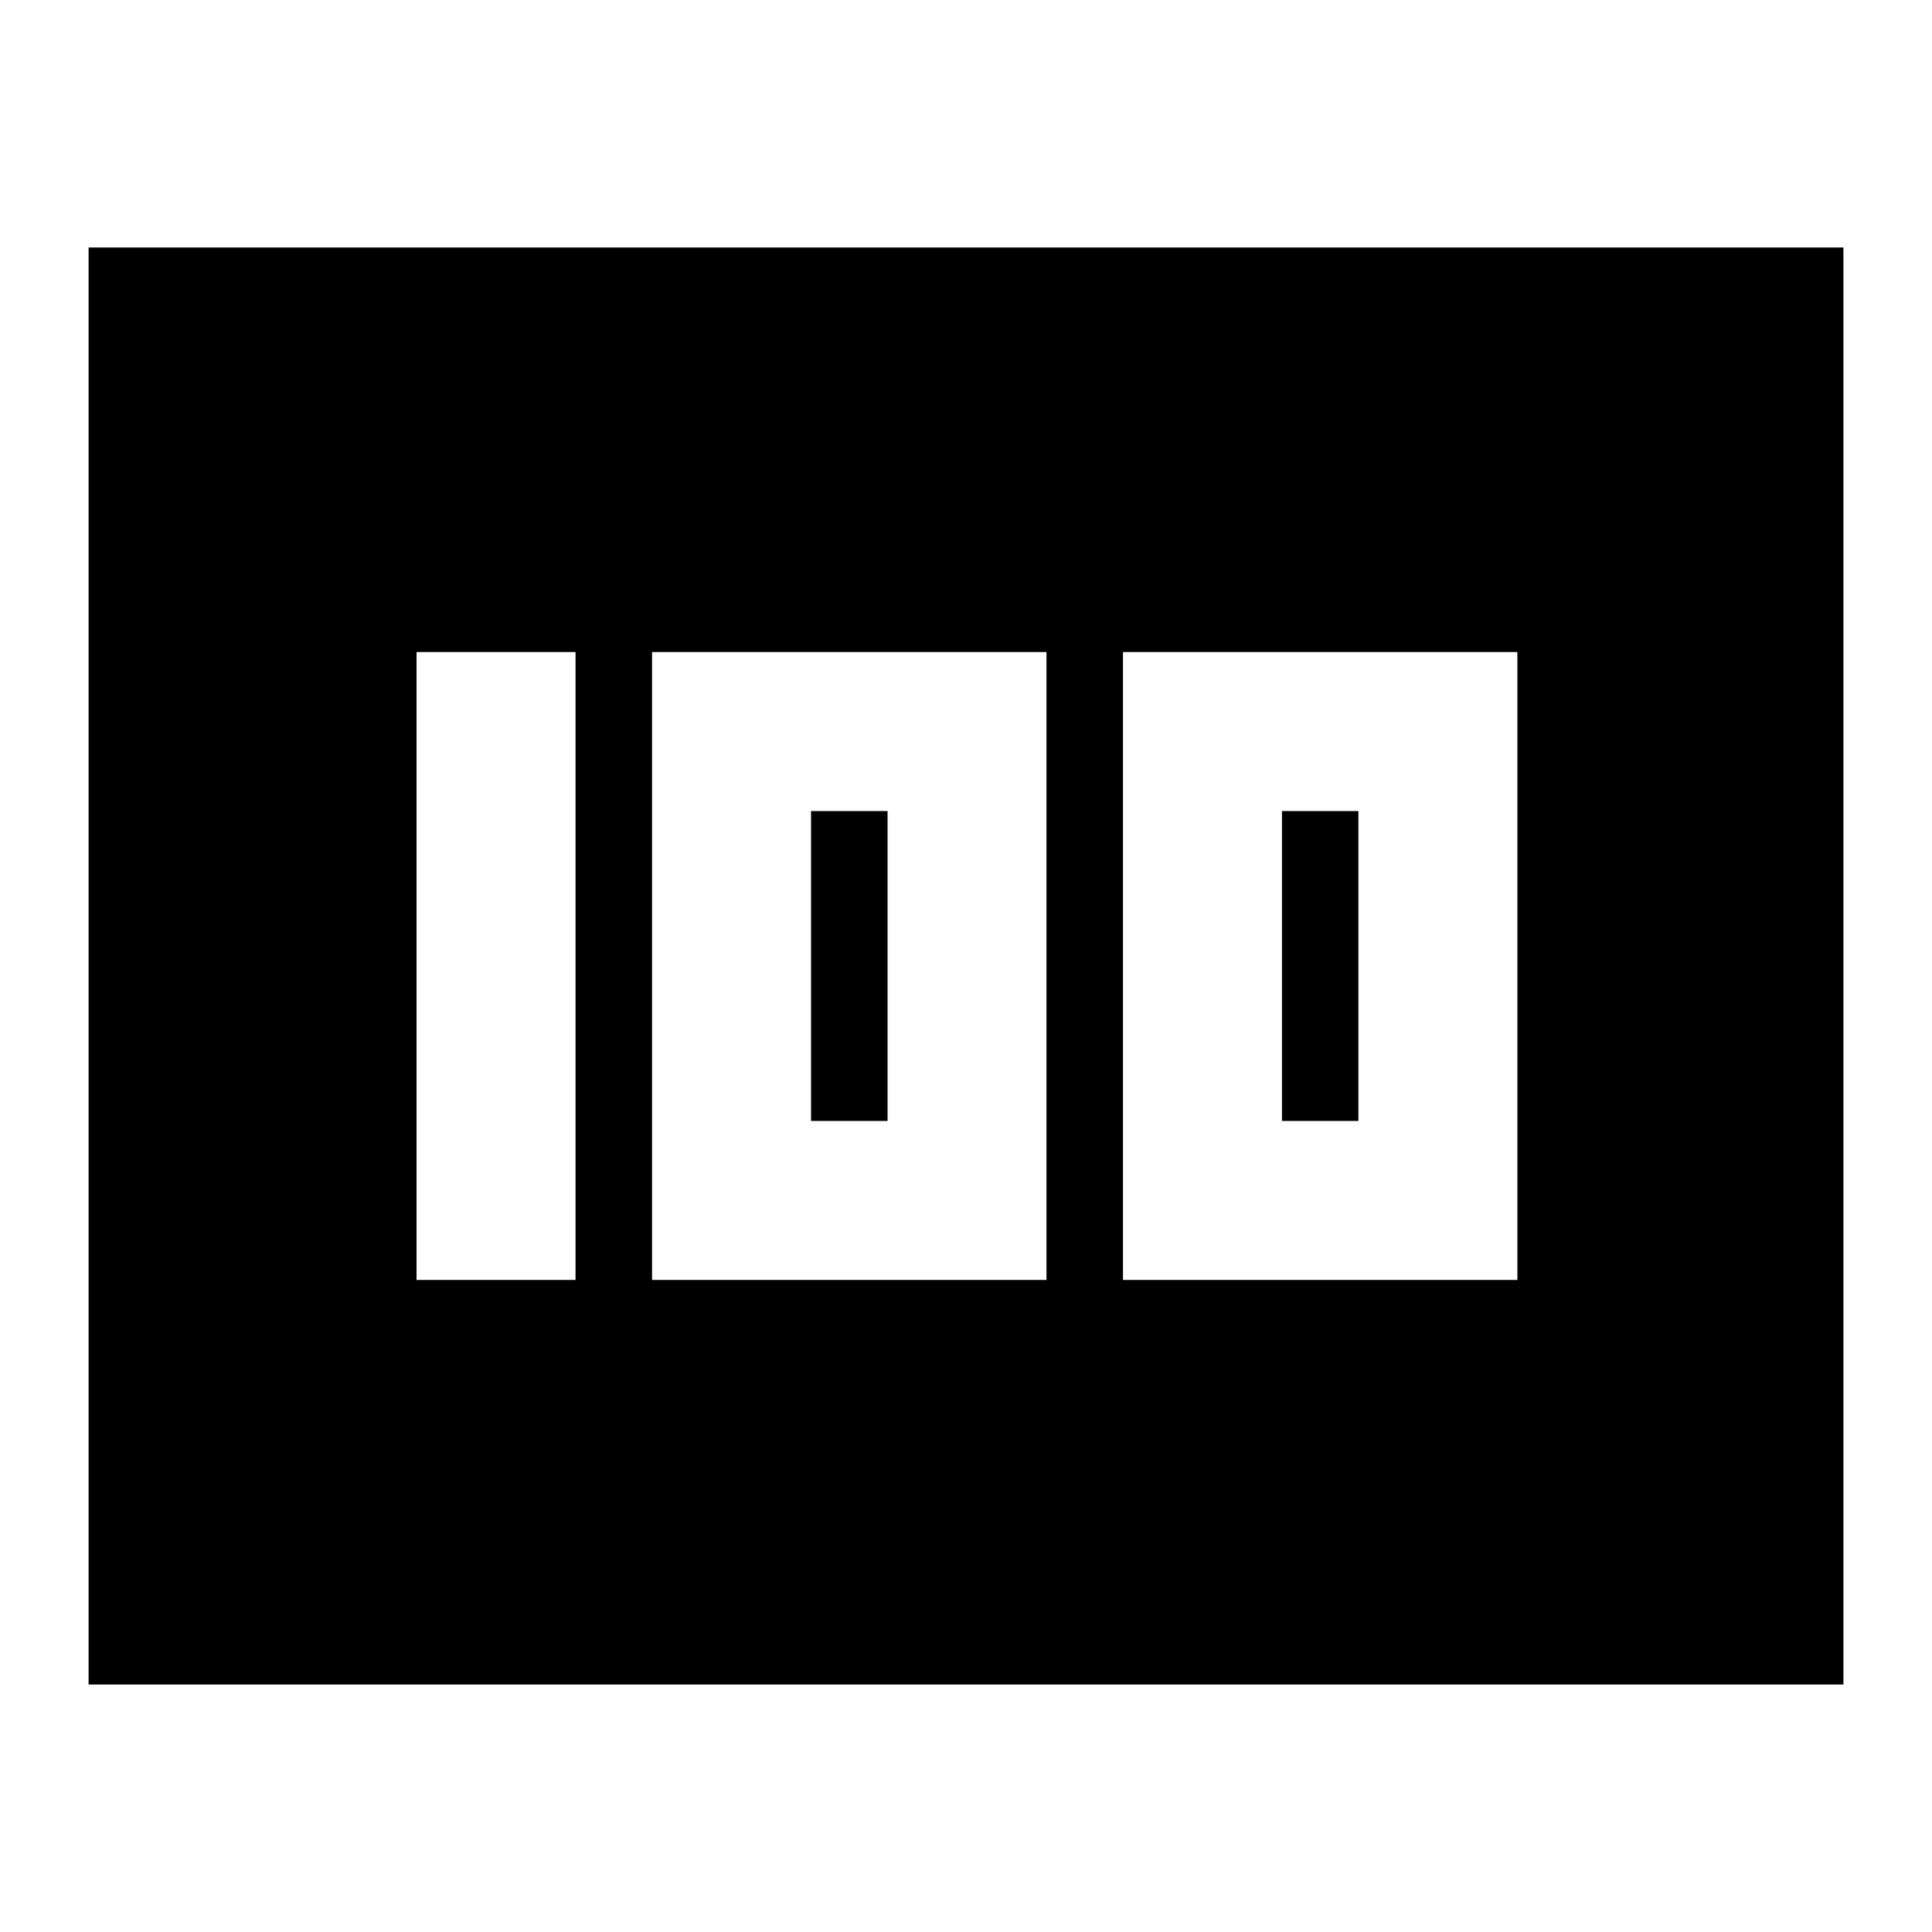 <svg xmlns="http://www.w3.org/2000/svg" height="20" width="20"><path d="M11.625 13.25H15.708V6.75H11.625ZM13.271 11.604V8.396H14.062V11.604ZM6.75 13.25H10.833V6.75H6.75ZM8.396 11.604V8.396H9.188V11.604ZM4.312 13.25H5.958V6.75H4.312ZM0.917 17.438V2.562H19.083V17.438Z"/></svg>